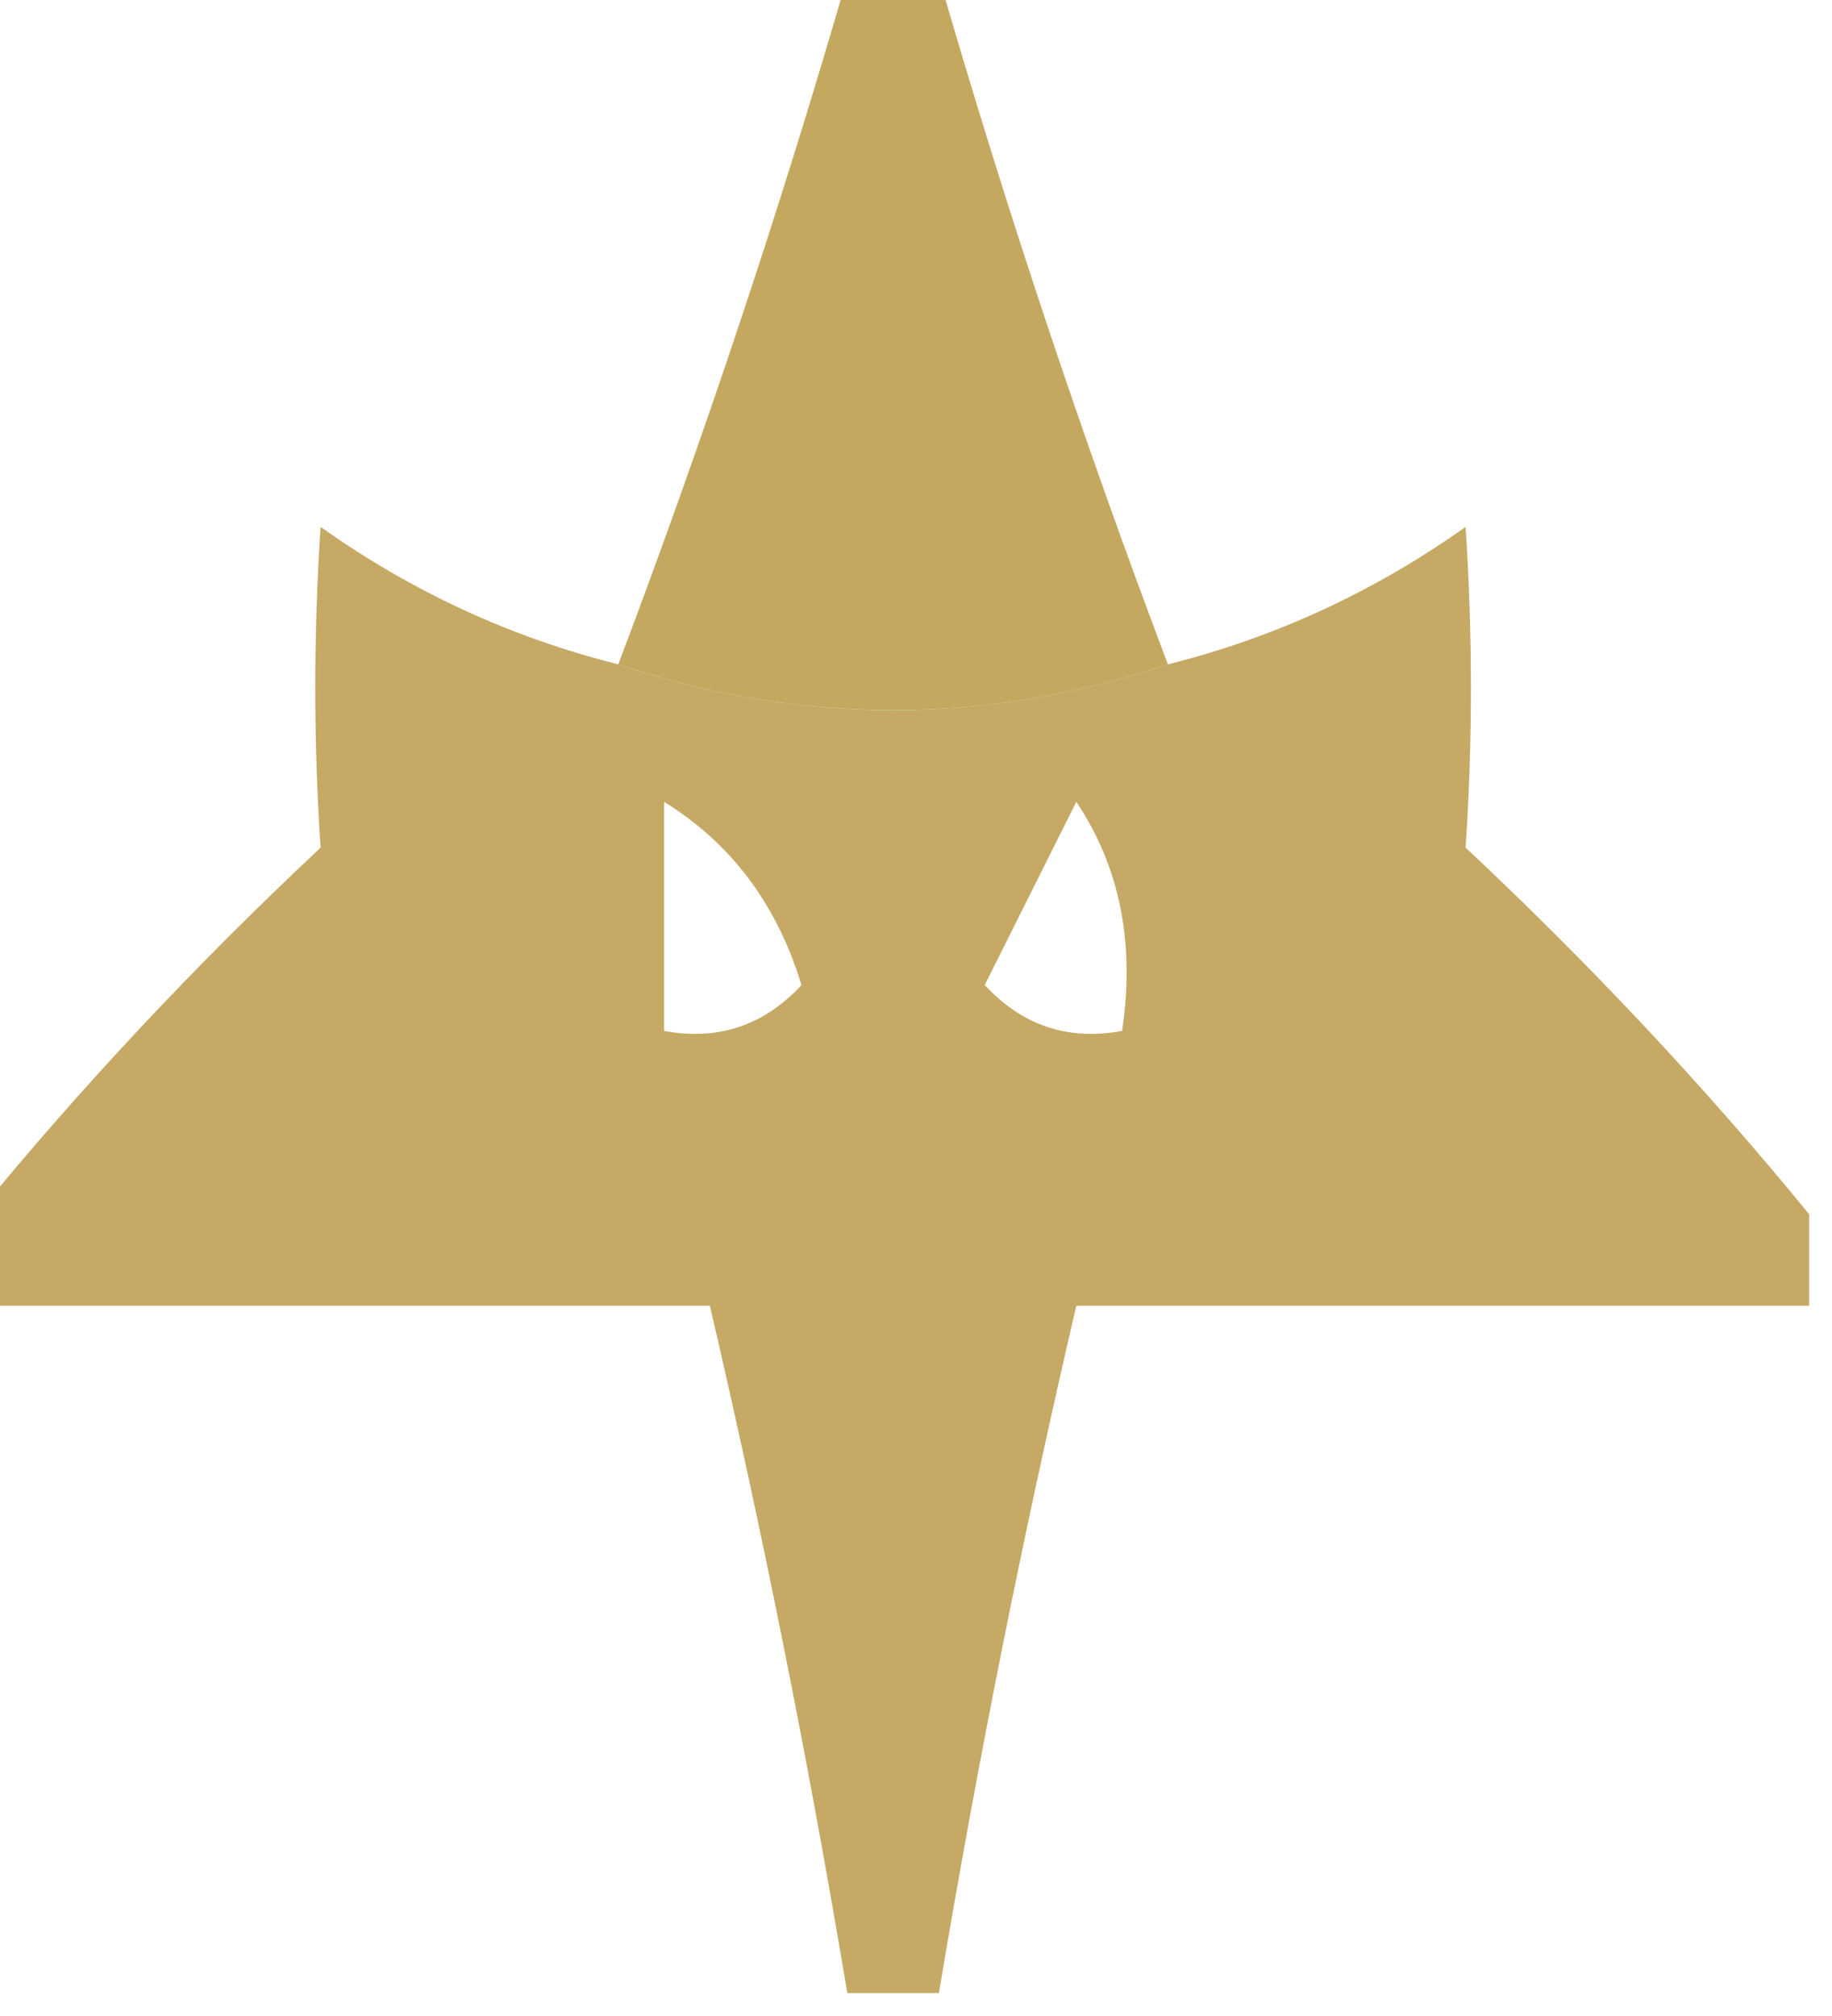 <?xml version="1.0" encoding="UTF-8"?>
<!DOCTYPE svg PUBLIC "-//W3C//DTD SVG 1.1//EN" "http://www.w3.org/Graphics/SVG/1.1/DTD/svg11.dtd">
<svg xmlns="http://www.w3.org/2000/svg" version="1.1" width="40px" height="44px" style="shape-rendering:geometricPrecision; text-rendering:geometricPrecision; image-rendering:optimizeQuality; fill-rule:evenodd; clip-rule:evenodd" xmlns:xlink="http://www.w3.org/1999/xlink">
<g><path style="opacity:1" fill="#c5a860" d="M 18.5,-0.5 C 19.167,-0.5 19.833,-0.5 20.5,-0.5C 21.965,4.562 23.632,9.562 25.5,14.5C 21.5,15.833 17.5,15.833 13.5,14.5C 15.368,9.562 17.035,4.562 18.5,-0.5 Z"/></g>
<g><path style="opacity:0.965" fill="#c4a760" d="M 13.5,14.5 C 17.5,15.833 21.5,15.833 25.5,14.5C 27.84,13.914 30.006,12.914 32,11.5C 32.155,13.856 32.155,16.189 32,18.5C 34.733,21.062 37.233,23.729 39.5,26.5C 39.5,27.167 39.5,27.833 39.5,28.5C 34.167,28.5 28.833,28.5 23.5,28.5C 22.341,33.468 21.341,38.468 20.5,43.5C 19.833,43.5 19.167,43.5 18.5,43.5C 17.659,38.468 16.659,33.468 15.5,28.5C 10.167,28.5 4.833,28.5 -0.5,28.5C -0.5,27.833 -0.5,27.167 -0.5,26.5C 1.767,23.729 4.267,21.062 7,18.5C 6.845,16.189 6.845,13.856 7,11.5C 8.993,12.914 11.16,13.914 13.5,14.5 Z M 14.5,17.5 C 15.965,18.406 16.965,19.739 17.5,21.5C 16.675,22.386 15.675,22.719 14.5,22.5C 14.5,20.833 14.5,19.167 14.5,17.5 Z M 23.5,17.5 C 24.451,18.919 24.785,20.585 24.5,22.5C 23.325,22.719 22.325,22.386 21.5,21.5C 22.18,20.14 22.847,18.807 23.5,17.5 Z"/></g>
</svg>
